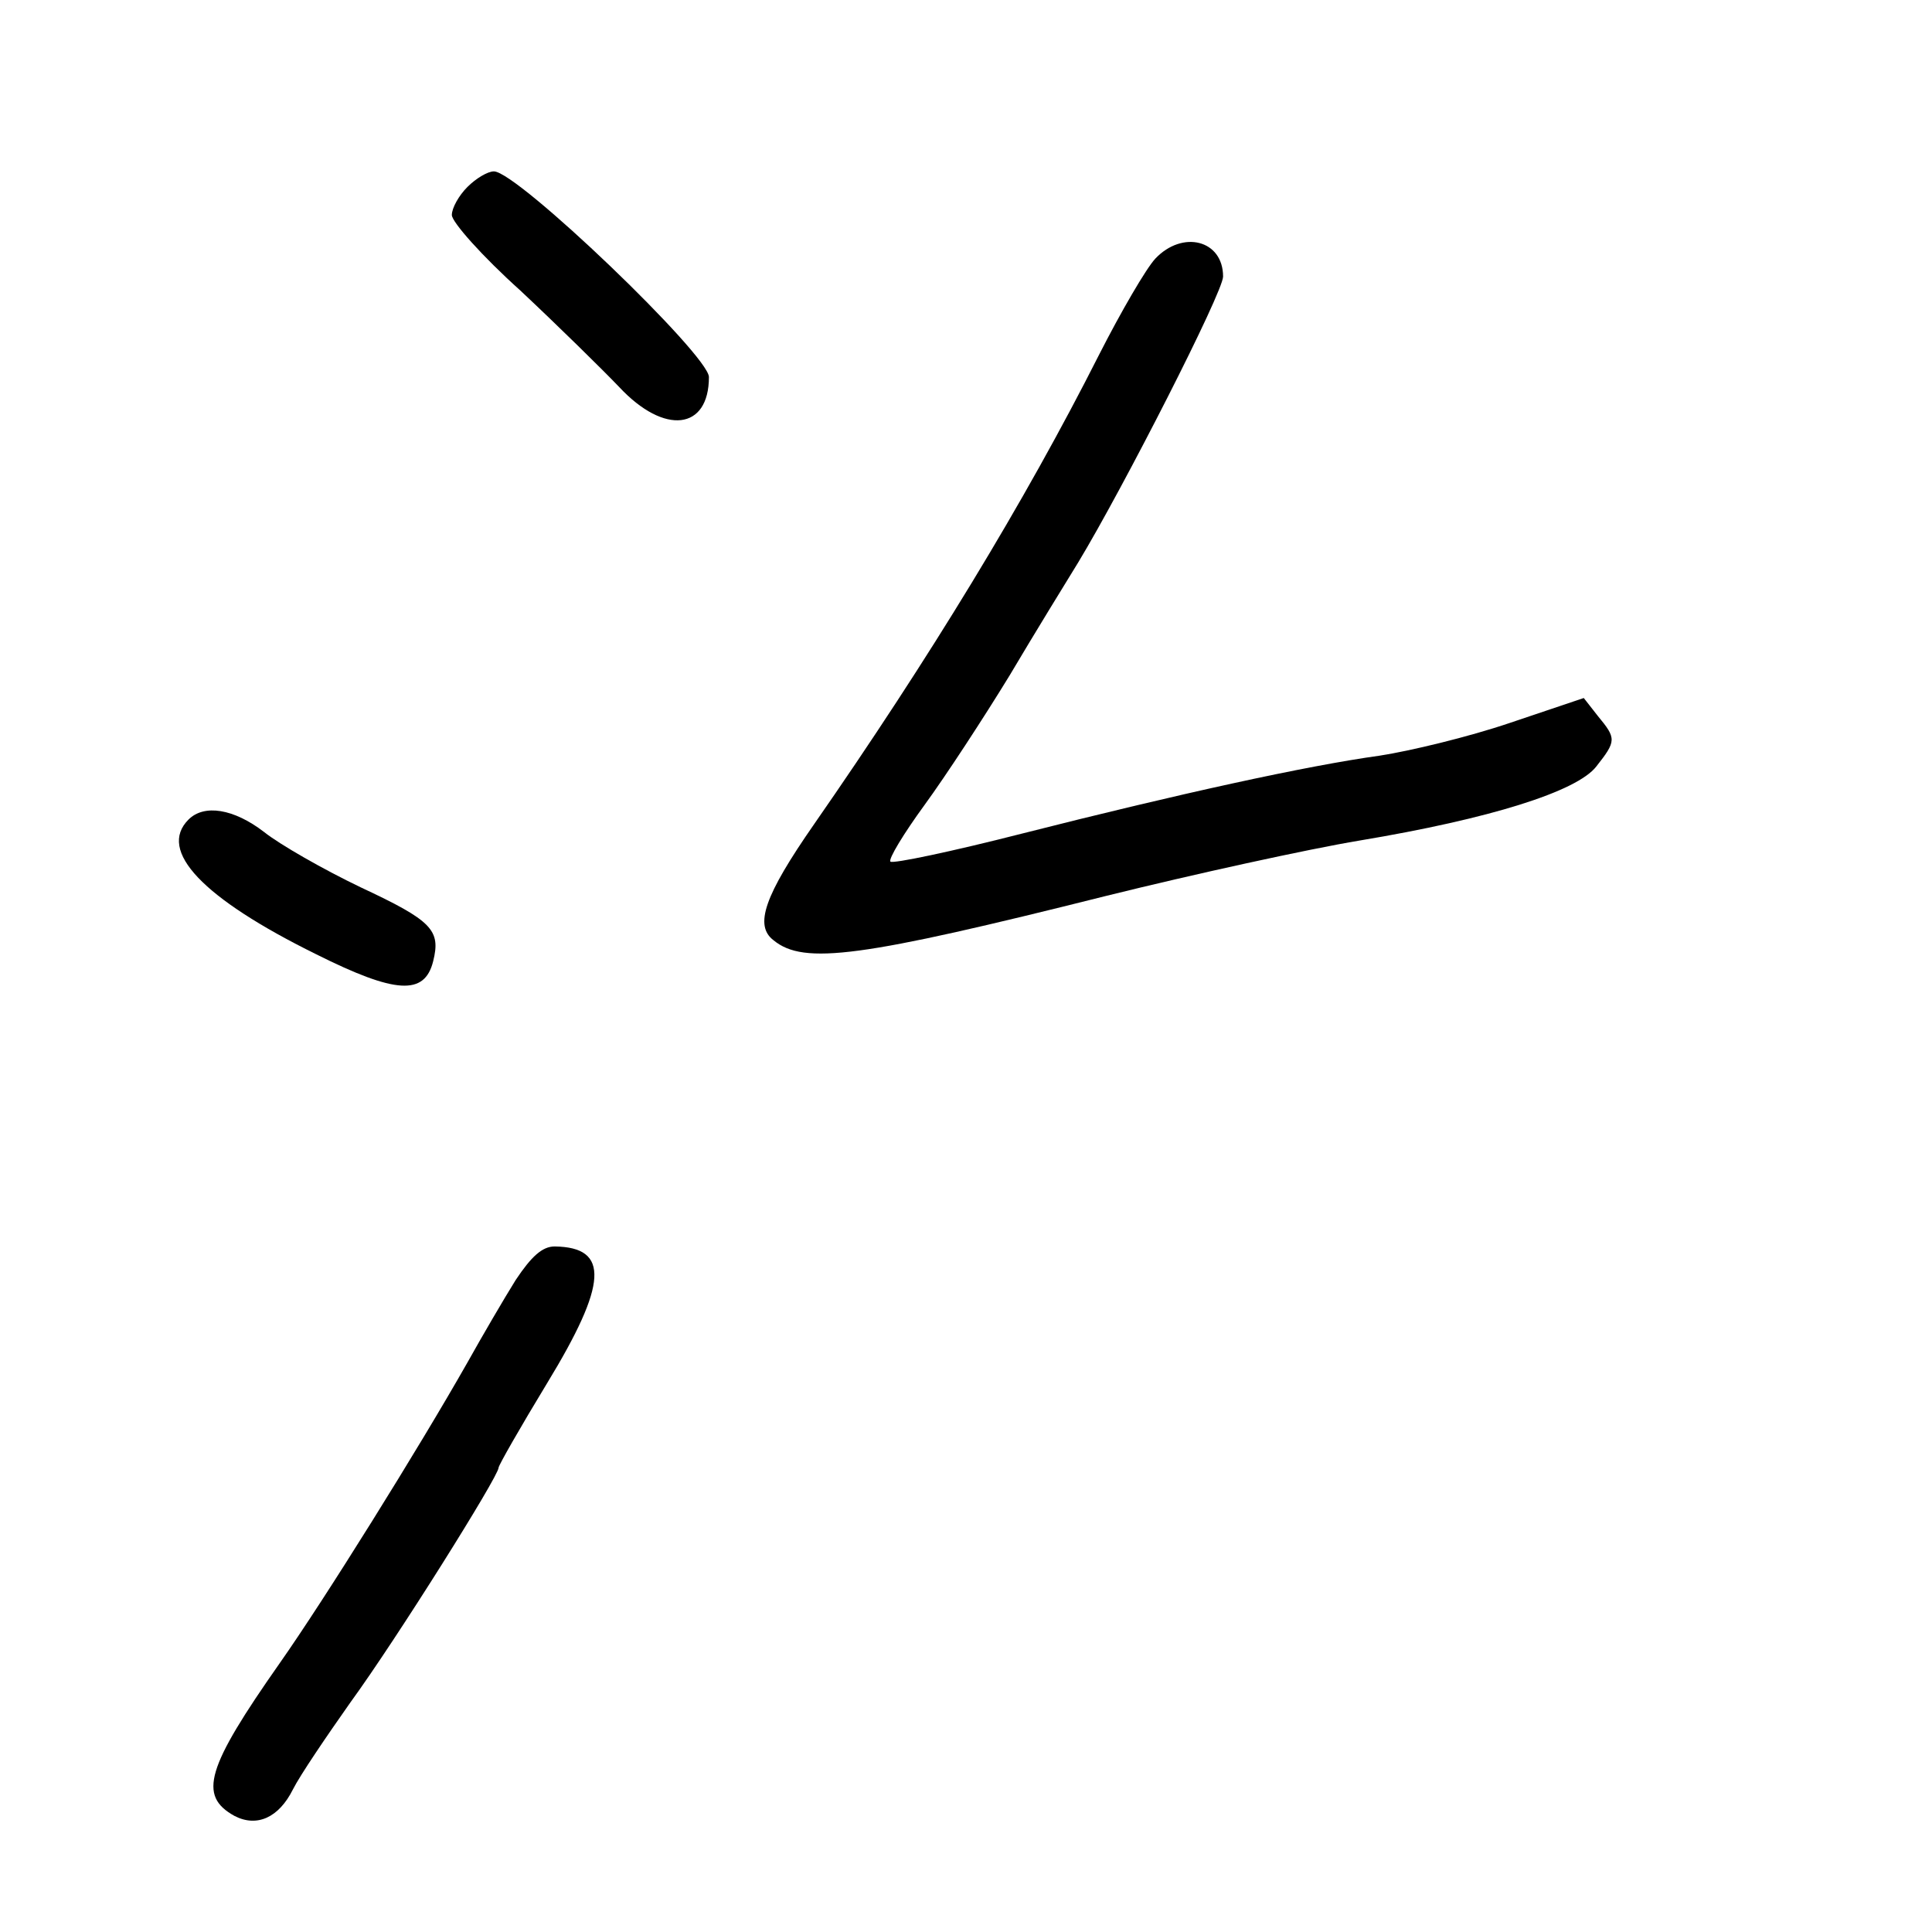 <?xml version="1.0" standalone="no"?>
<!DOCTYPE svg PUBLIC "-//W3C//DTD SVG 20010904//EN"
 "http://www.w3.org/TR/2001/REC-SVG-20010904/DTD/svg10.dtd">
<svg version="1.0" xmlns="http://www.w3.org/2000/svg"
 width="248pt" height="248pt" viewBox="0 0 248 248"
 preserveAspectRatio="xMidYMid meet">
<g transform="translate(0,248) scale(0.1,-0.1)"
fill="#000000" stroke="none">
<path d="M600 2240 c-11 -11 -20 -27 -20 -36 0 -9 39 -53 88 -97 48 -45 105
-101 127 -124 58 -62 115 -55 115 13 0 28 -246 264 -276 264 -8 0 -23 -9 -34
-20z"/>
<path d="M1483 2148 c-12 -13 -44 -68 -72 -123 -96 -190 -218 -390 -366 -603
-64 -92 -77 -130 -52 -149 39 -32 112 -22 427 57 113 28 259 60 325 71 168 28
279 63 304 95 26 33 26 36 2 65 l-18 23 -95 -32 c-53 -18 -128 -36 -167 -42
-94 -13 -258 -49 -459 -100 -90 -23 -166 -39 -169 -36 -3 3 17 36 44 73 27 37
76 112 109 166 32 54 72 119 88 145 58 96 186 347 186 367 0 47 -52 60 -87 23z"/>
<path d="M242 1428 c-40 -40 18 -101 164 -173 102 -51 139 -53 150 -9 10 40
-1 52 -93 95 -48 23 -104 55 -124 71 -39 30 -77 36 -97 16z"/>
<path d="M662 837 c-15 -24 -43 -72 -62 -106 -63 -111 -184 -305 -241 -386
-94 -134 -105 -170 -58 -196 29 -15 57 -2 75 34 9 18 43 68 74 112 59 81 190
290 190 301 0 3 28 52 62 108 78 128 81 175 10 176 -16 0 -30 -13 -50 -43z"/>
</g>
</svg>
